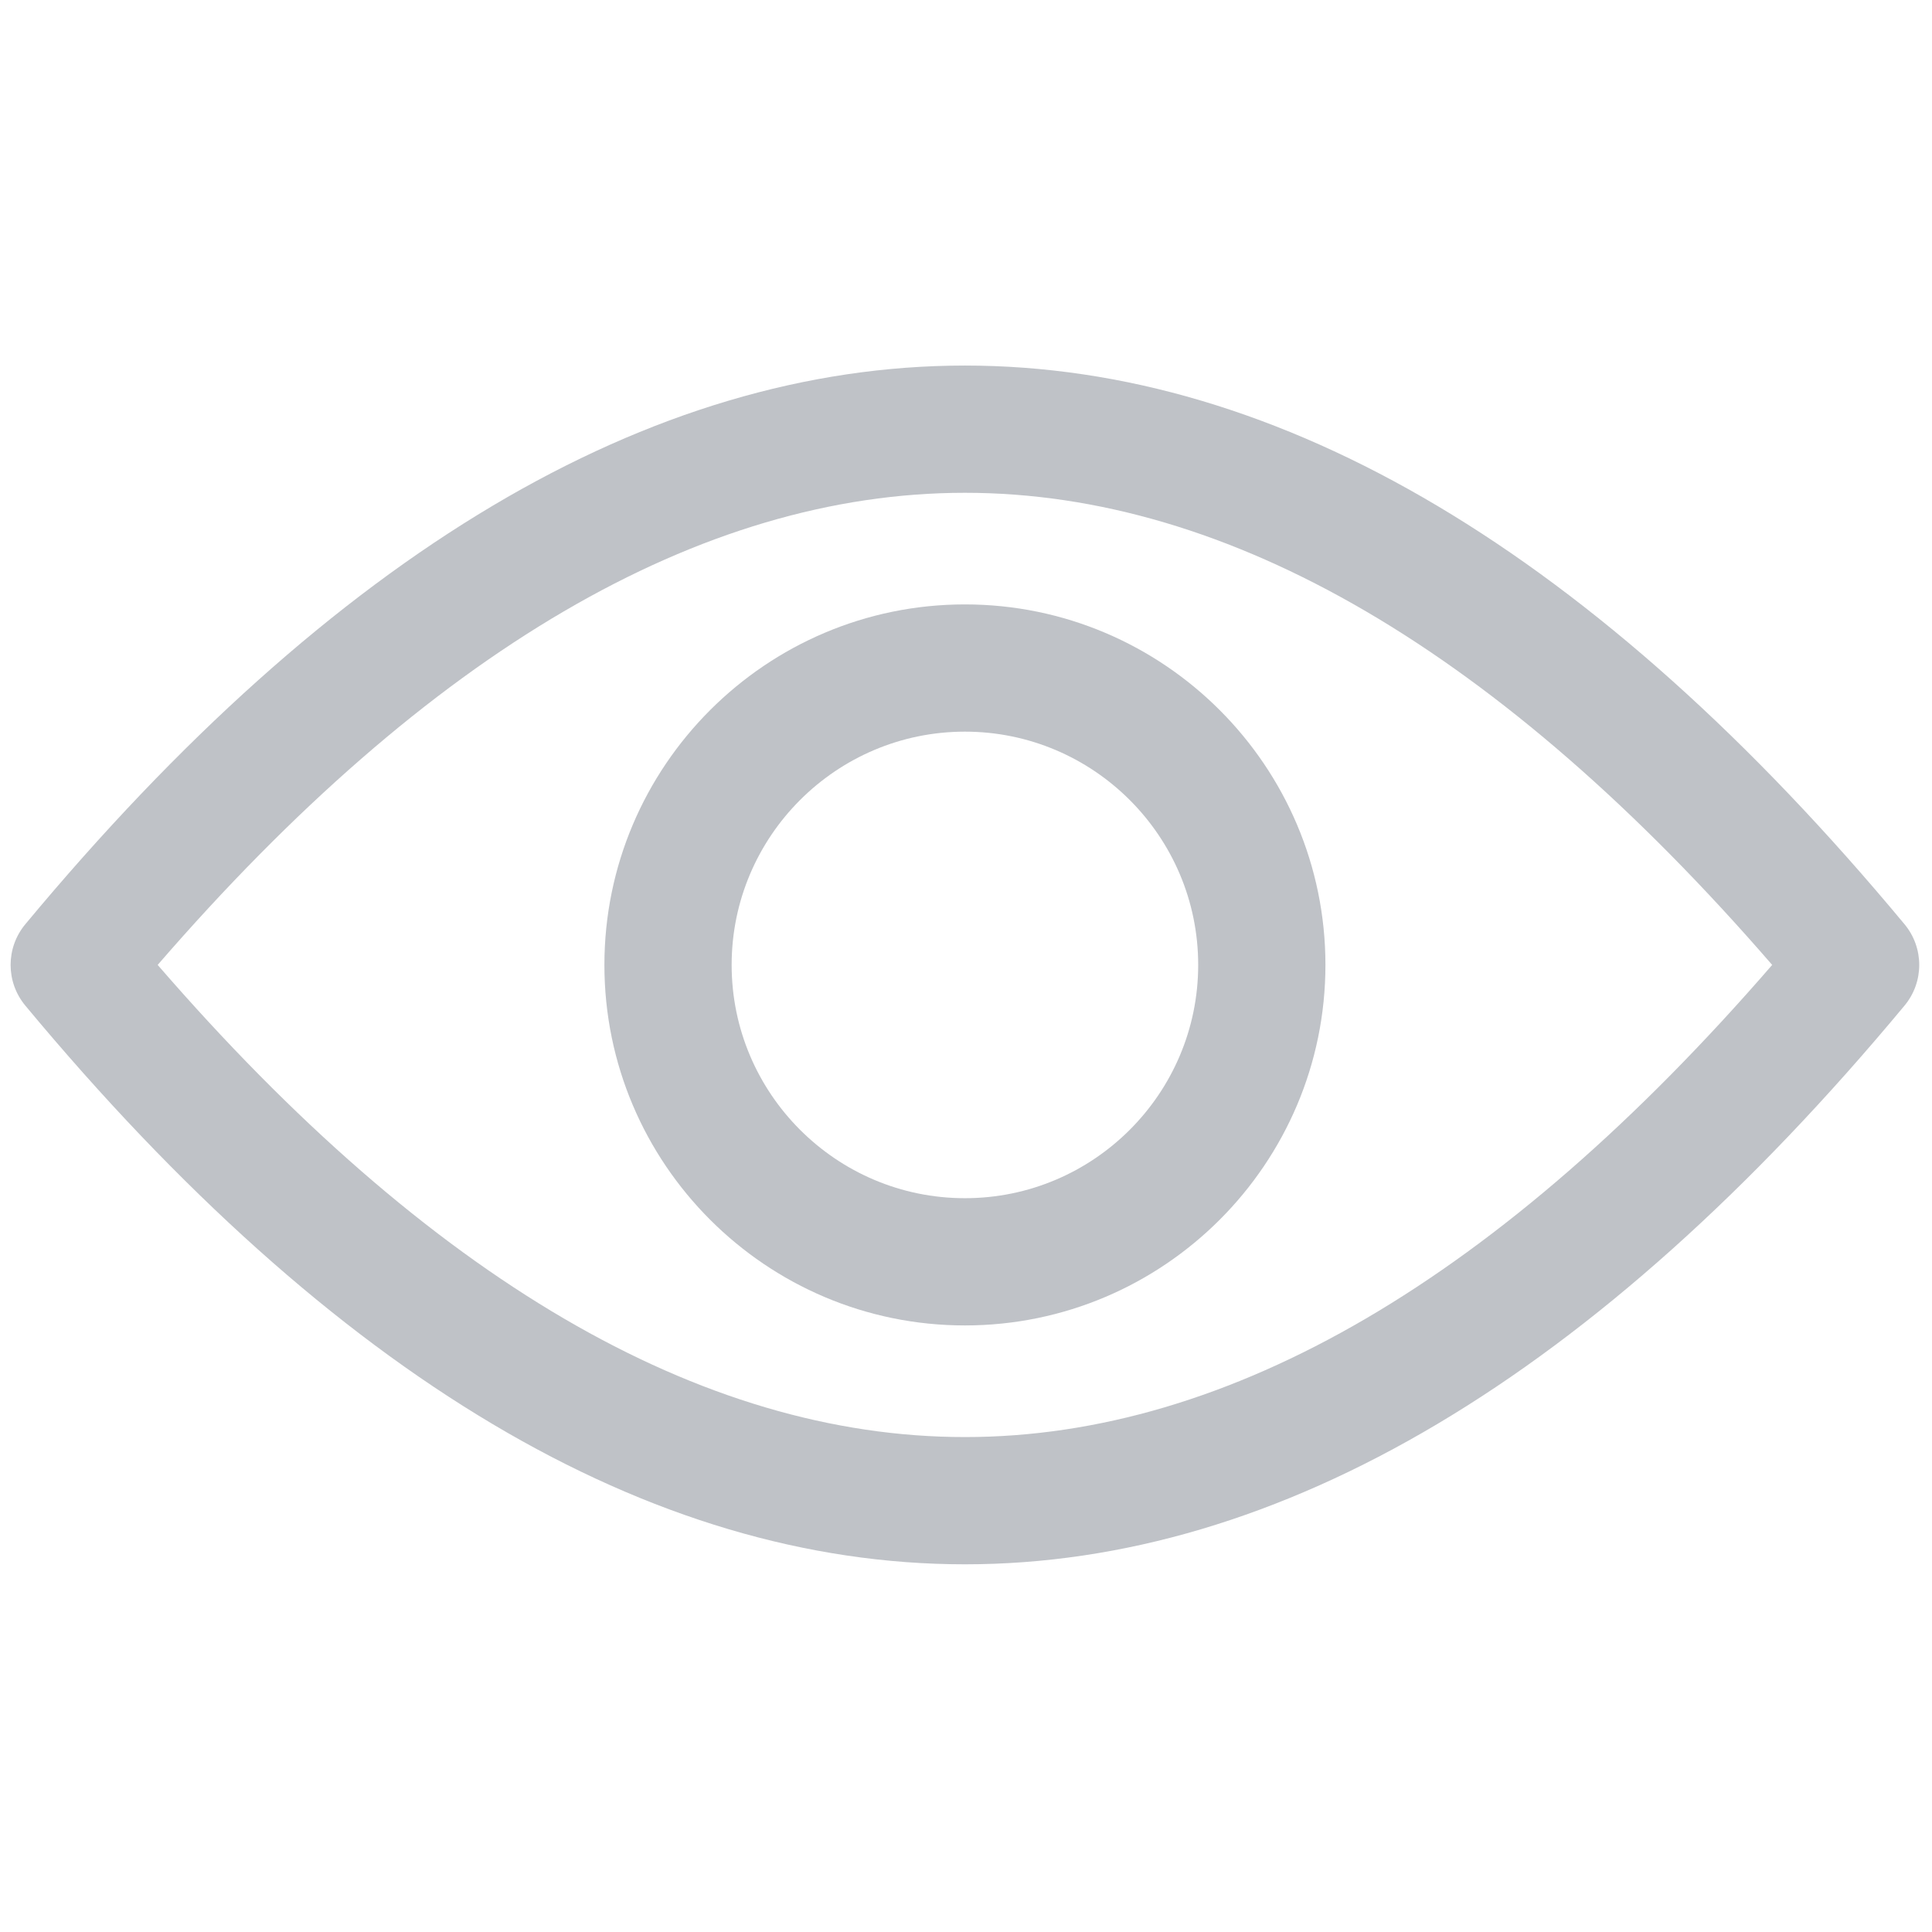 <svg xmlns="http://www.w3.org/2000/svg" xmlns:xlink="http://www.w3.org/1999/xlink" version="1.1" width="256" height="256" viewBox="0 0 256 256" xml:space="preserve">
<g style="stroke: none; stroke-width: 0; stroke-dasharray: none; stroke-linecap: butt; stroke-linejoin: miter; stroke-miterlimit: 10; fill: none; fill-rule: nonzero; opacity: 1;" transform="translate(1.407 1.407) scale(2.81 2.81)">
	<path d="M 45 73.264 c -14.869 0 -29.775 -8.864 -44.307 -26.346 c -0.924 -1.112 -0.924 -2.724 0 -3.836 C 15.225 25.601 30.131 16.737 45 16.737 c 14.868 0 29.775 8.864 44.307 26.345 c 0.925 1.112 0.925 2.724 0 3.836 C 74.775 64.399 59.868 73.264 45 73.264 z M 6.934 45 C 19.73 59.776 32.528 67.264 45 67.264 c 12.473 0 25.27 -7.487 38.066 -22.264 C 70.27 30.224 57.473 22.737 45 22.737 C 32.528 22.737 19.73 30.224 6.934 45 z" style="stroke: none; stroke-width: 1; stroke-dasharray: none; stroke-linecap: butt; stroke-linejoin: miter; stroke-miterlimit: 10; fill: #bfc2c7; fill-rule: nonzero; opacity: 1;" transform=" matrix(1 0 0 1 0 0) " stroke-linecap="round"/>
	<path d="M 45 62 c -9.374 0 -17 -7.626 -17 -17 s 7.626 -17 17 -17 s 17 7.626 17 17 S 54.374 62 45 62 z M 45 34 c -6.065 0 -11 4.935 -11 11 s 4.935 11 11 11 s 11 -4.935 11 -11 S 51.065 34 45 34 z" style="stroke: none; stroke-width: 1; stroke-dasharray: none; stroke-linecap: butt; stroke-linejoin: miter; stroke-miterlimit: 10; fill: #bfc2c7; fill-rule: nonzero; opacity: 1;" transform=" matrix(1 0 0 1 0 0) " stroke-linecap="round"/>
</g>
</svg>

